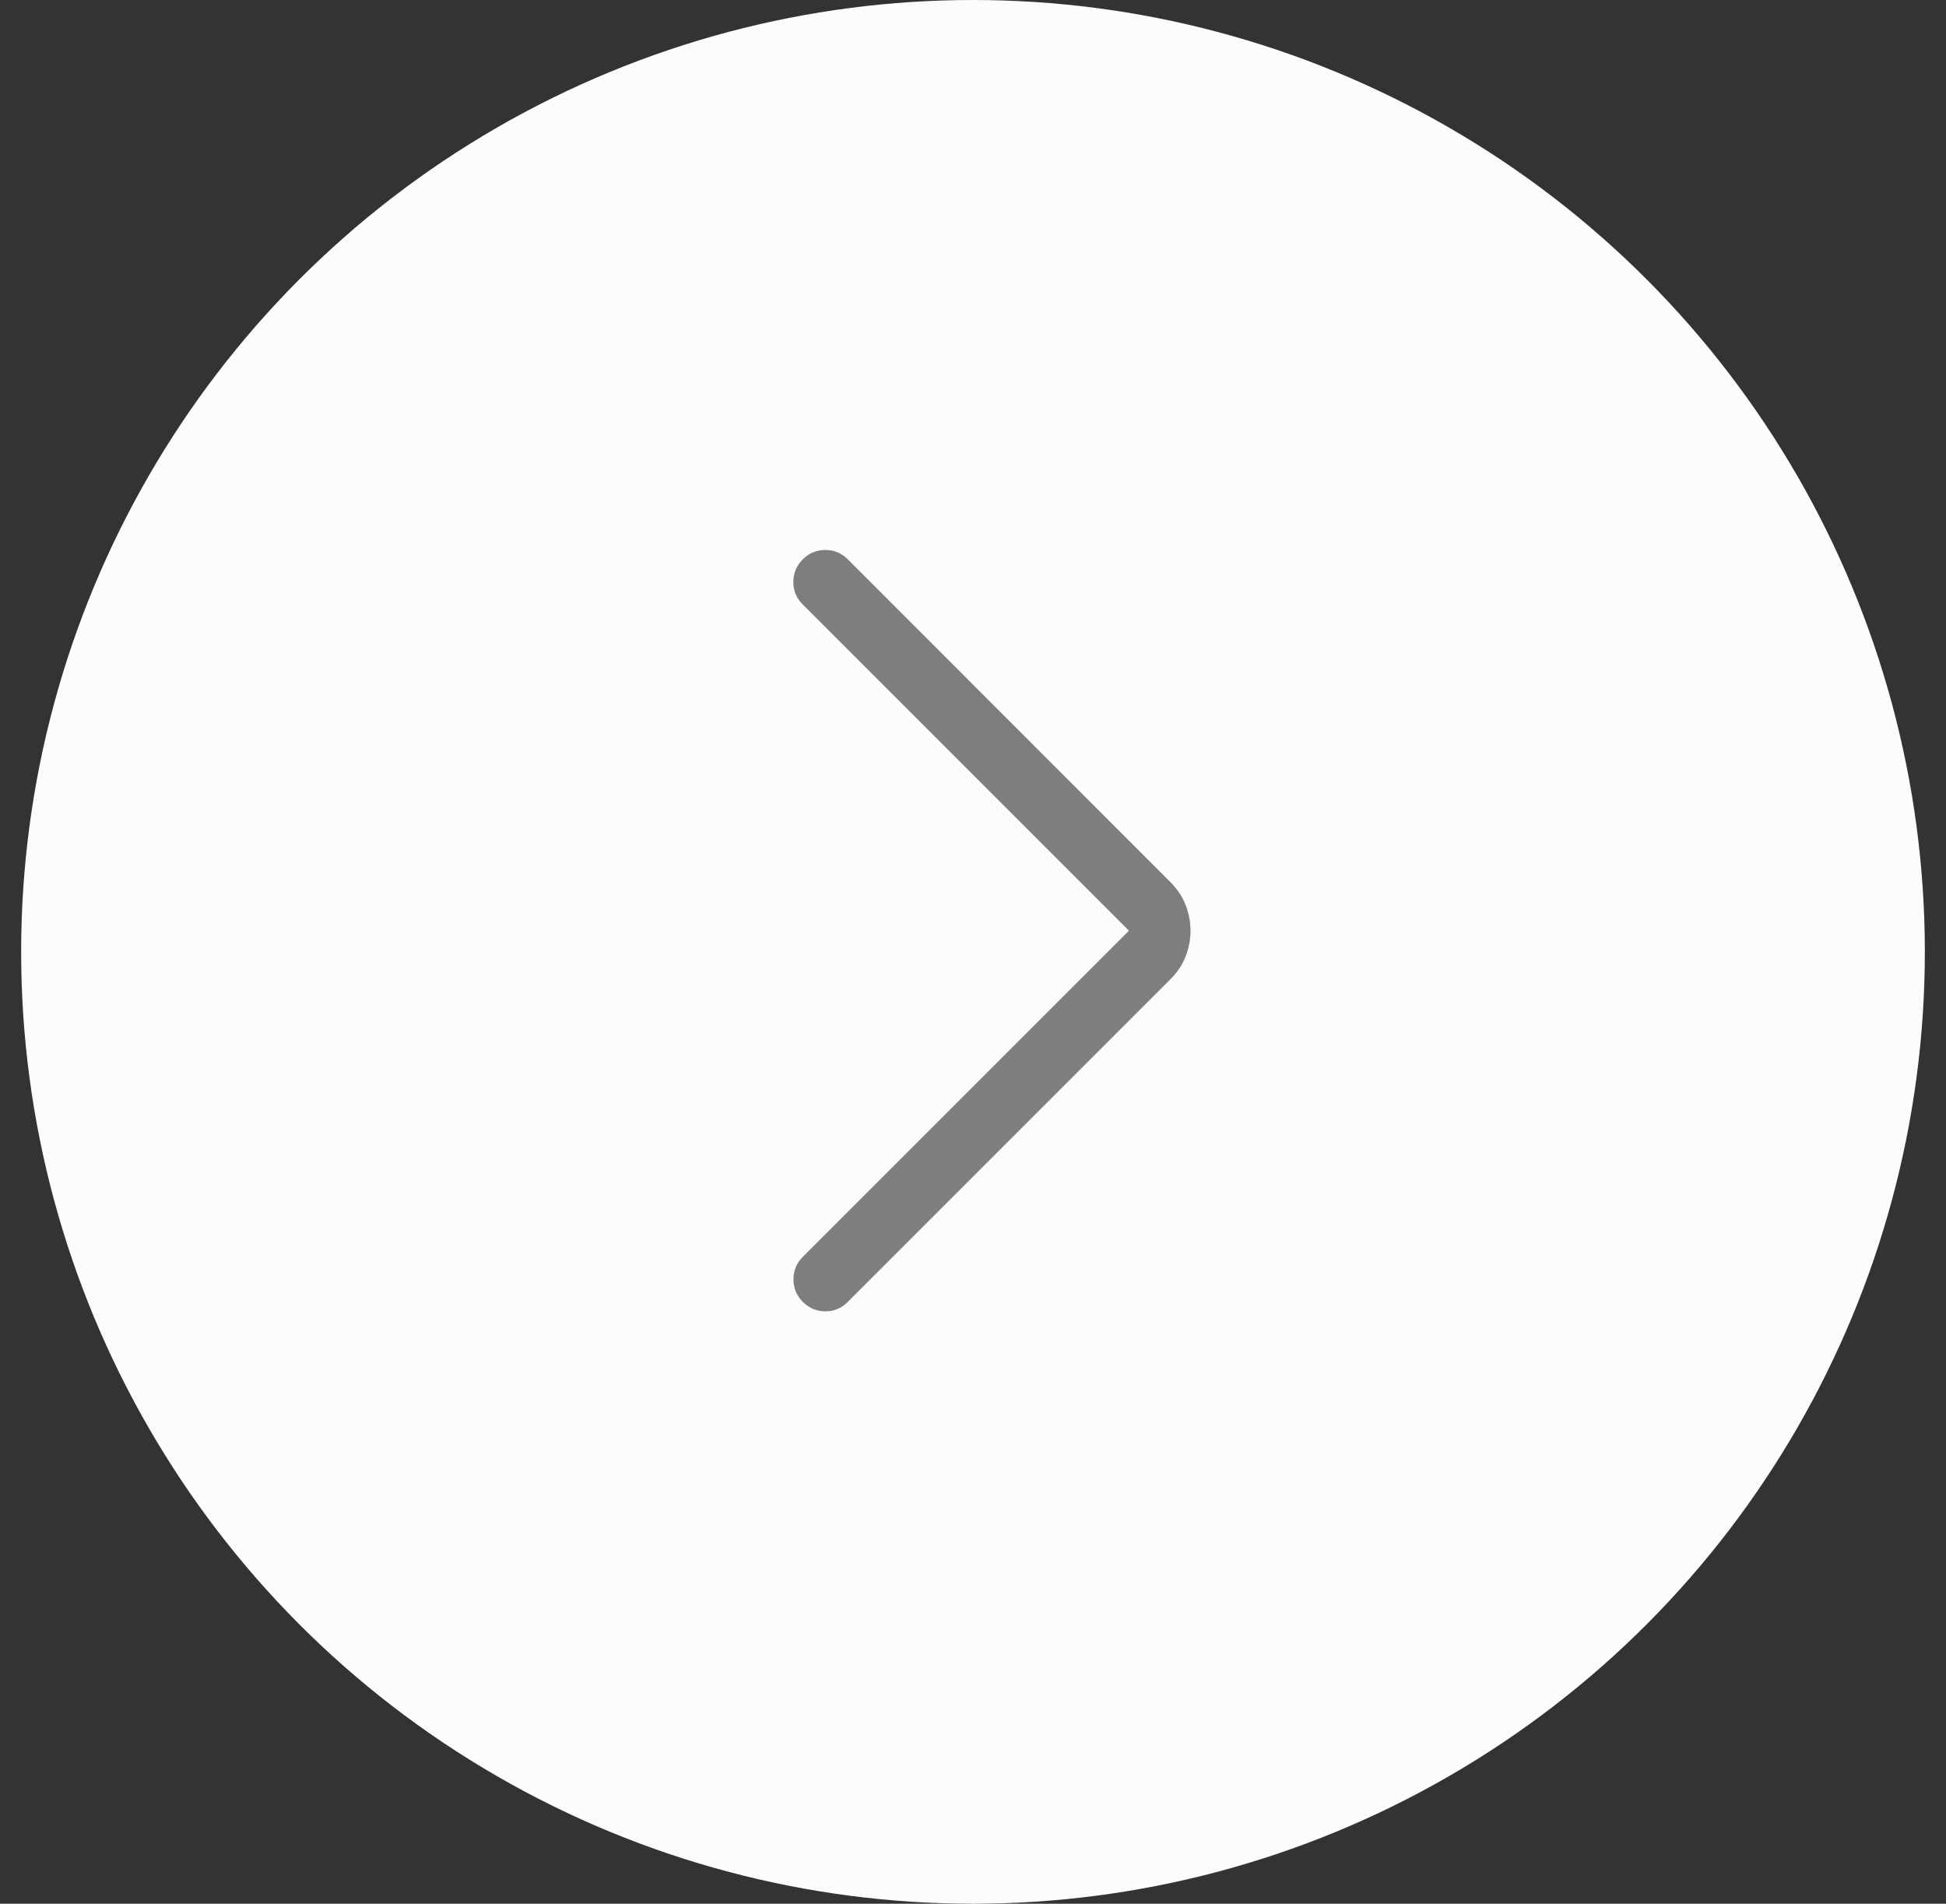 <svg width="46" height="45" viewBox="0 0 46 45" fill="none" xmlns="http://www.w3.org/2000/svg">
<rect x="0" y="0" width="46" height="45" fill="#333333" stroke="none"/>
<g clip-path="url(#clip0_223_552)">
<circle cx="23" cy="22.5" r="22.5" fill="#FEFCFB"/>
<mask id="mask0_223_552" style="mask-type:alpha" maskUnits="userSpaceOnUse" x="11" y="10" width="25" height="24">
<rect x="11.5" y="10" width="24" height="24" fill="#D9D9D9"/>
</mask>
<g mask="url(#mask0_223_552)">
<path d="M26.686 22L18.971 14.284C18.824 14.137 18.751 13.96 18.753 13.753C18.755 13.546 18.829 13.369 18.977 13.221C19.124 13.074 19.302 13 19.509 13C19.716 13 19.893 13.074 20.041 13.221L27.677 20.863C27.838 21.025 27.956 21.205 28.031 21.404C28.105 21.603 28.142 21.801 28.142 22C28.142 22.199 28.105 22.397 28.031 22.596C27.956 22.795 27.838 22.975 27.677 23.137L20.035 30.779C19.887 30.926 19.711 30.999 19.506 30.997C19.301 30.995 19.124 30.921 18.977 30.773C18.829 30.626 18.756 30.448 18.756 30.241C18.756 30.034 18.829 29.857 18.977 29.709L26.686 22Z" fill="#7F7D7D"/>
</g>
</g>
<defs>
<clipPath id="clip0_223_552">
<rect width="45" height="45" fill="white" transform="translate(0.5)"/>
</clipPath>
</defs>
</svg>
